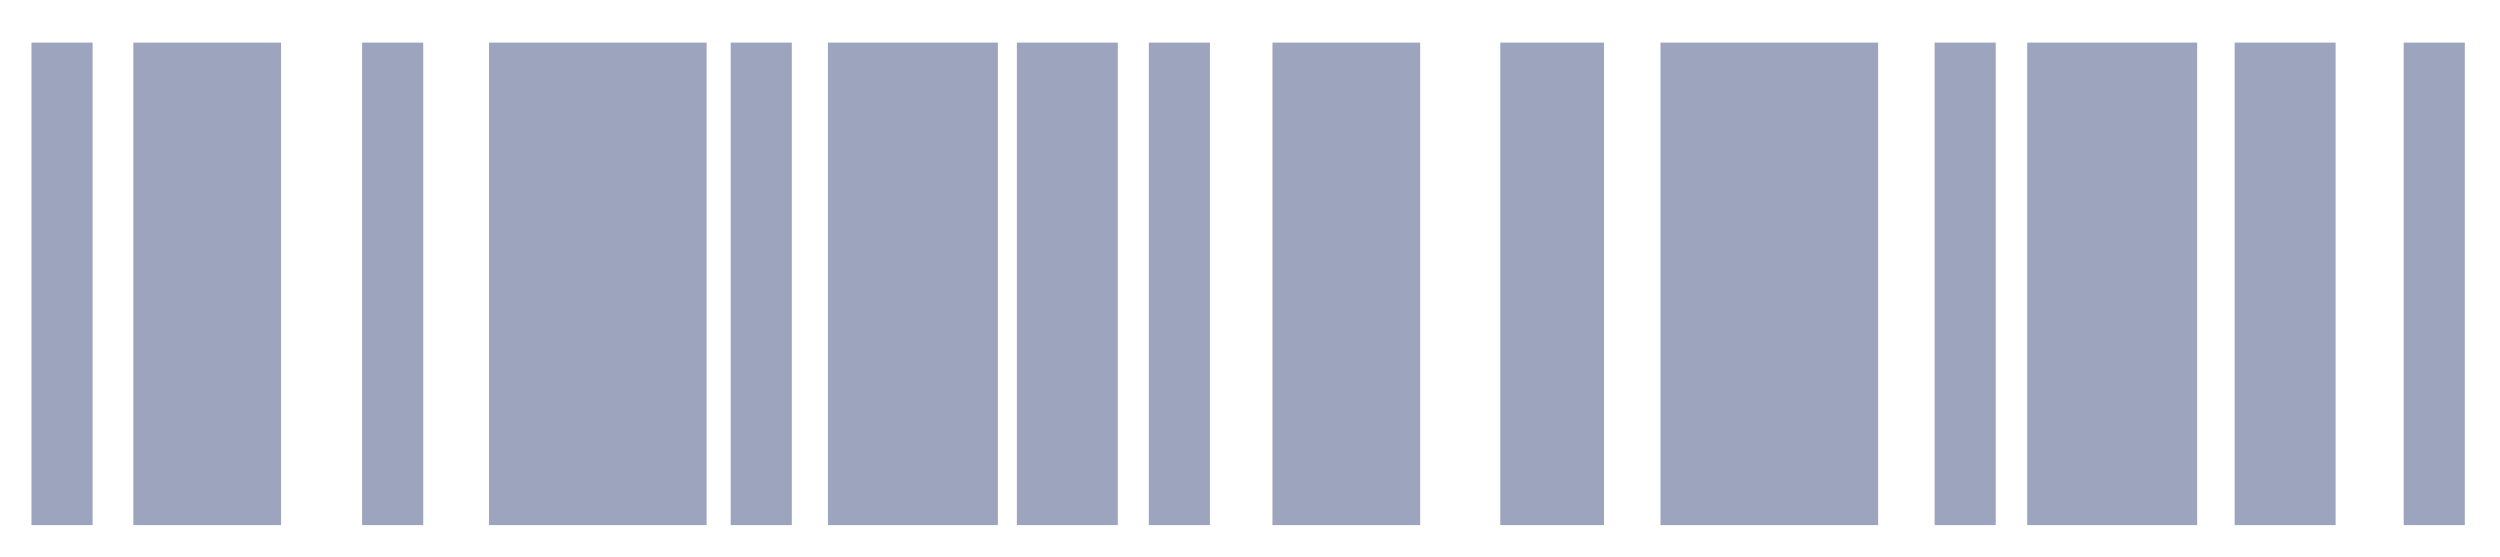 <?xml version="1.0" encoding="utf-8"?>
<!-- Generator: Adobe Illustrator 18.1.1, SVG Export Plug-In . SVG Version: 6.00 Build 0)  -->
<svg version="1.1" id="Layer_1" xmlns="http://www.w3.org/2000/svg" xmlns:xlink="http://www.w3.org/1999/xlink" x="0px" y="0px"
	 viewBox="0 0 539.9 120.2" enable-background="new 0 0 539.9 120.2" xml:space="preserve">
<g>
	<rect x="6.8" y="9.2" fill="#9CA4BE" width="13.2" height="104.2"/>
	<rect x="28.8" y="9.2" fill="#9CA4BE" width="31.9" height="104.2"/>
	<rect x="78.2" y="9.2" fill="#9CA4BE" width="13.2" height="104.2"/>
	<rect x="105.6" y="9.2" fill="#9CA4BE" width="47" height="104.2"/>
	<rect x="157.8" y="9.2" fill="#9CA4BE" width="13.2" height="104.2"/>
	<rect x="178.8" y="9.2" fill="#9CA4BE" width="36.7" height="104.2"/>
	<rect x="219.6" y="9.2" fill="#9CA4BE" width="21.8" height="104.2"/>
	<rect x="248.1" y="9.2" fill="#9CA4BE" width="13.2" height="104.2"/>
	<rect x="274.8" y="9.2" fill="#9CA4BE" width="31.9" height="104.2"/>
	<rect x="324" y="9.2" fill="#9CA4BE" width="22.4" height="104.2"/>
	<rect x="358.6" y="9.2" fill="#9CA4BE" width="47" height="104.2"/>
	<rect x="417.8" y="9.2" fill="#9CA4BE" width="13.2" height="104.2"/>
	<rect x="437.8" y="9.2" fill="#9CA4BE" width="36.7" height="104.2"/>
	<rect x="482.6" y="9.2" fill="#9CA4BE" width="21.8" height="104.2"/>
	<rect x="519.1" y="9.2" fill="#9CA4BE" width="13.2" height="104.2"/>
</g>
</svg>
